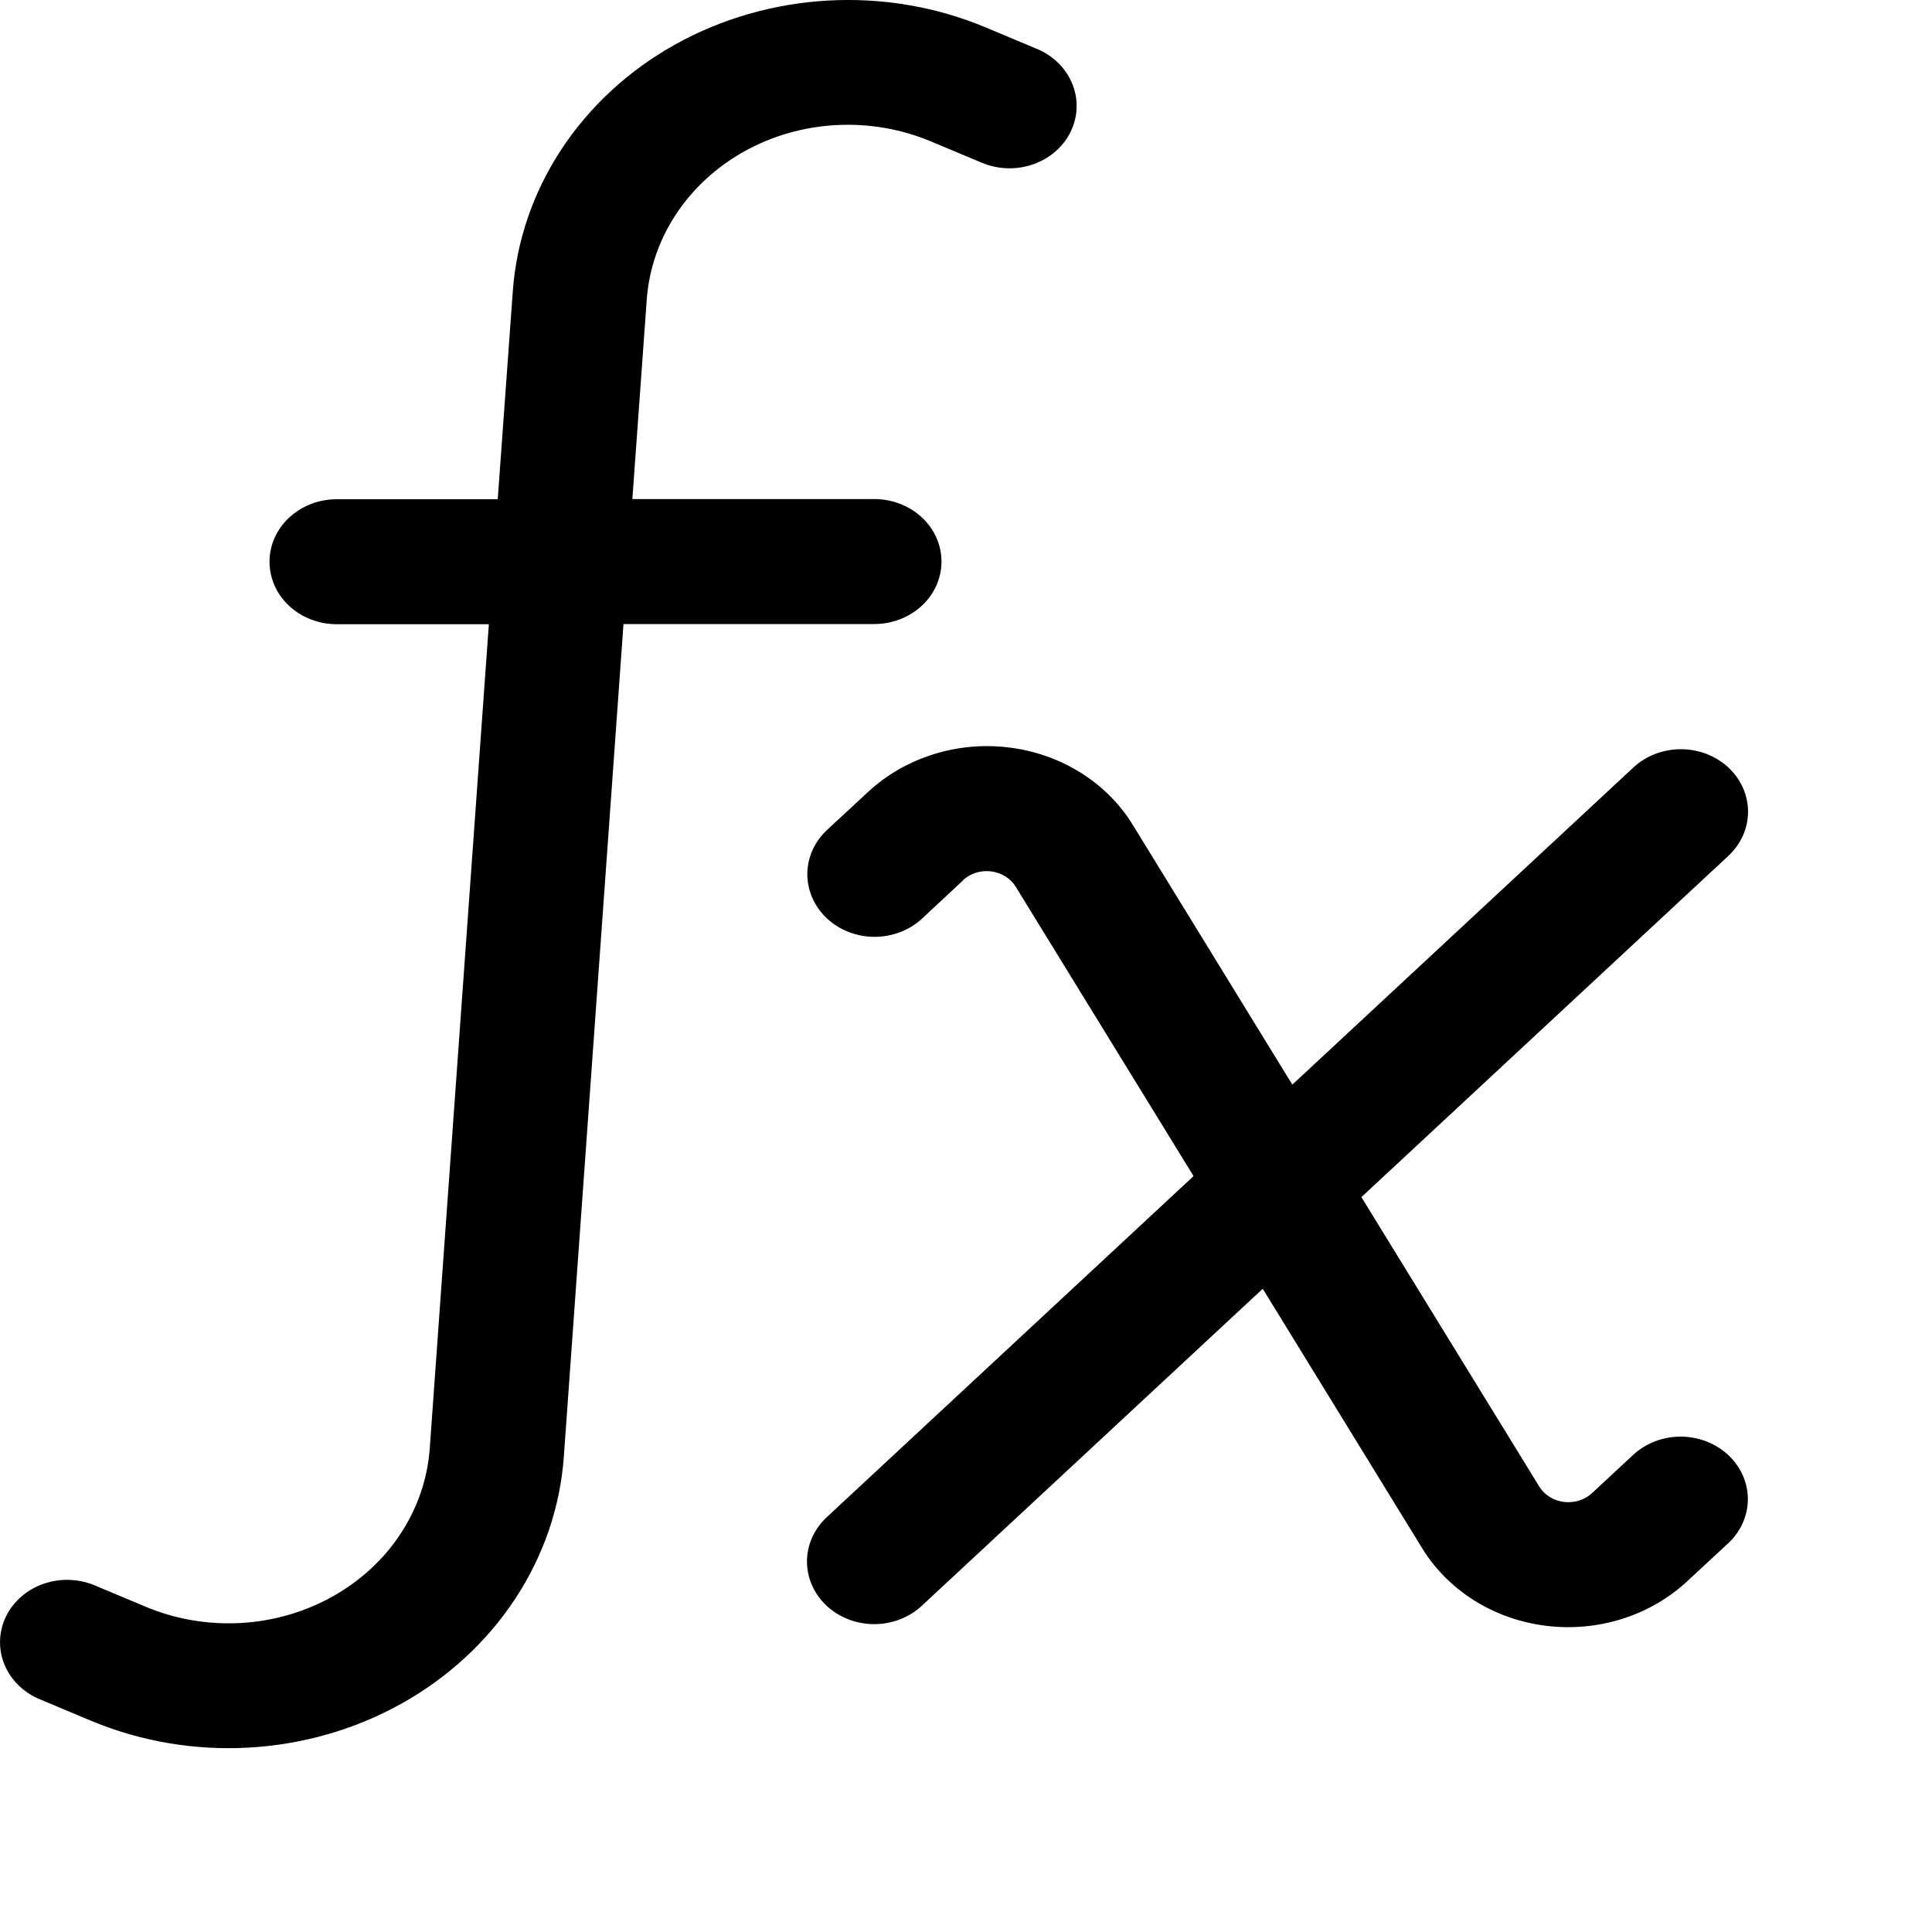 <svg xmlns="http://www.w3.org/2000/svg" aria-hidden="true" focusable="false" data-prefix="fab" data-icon="formula"  role="img" viewBox="0 0 32 32">
<path d="M16.328 0.455c-0.819-0.343-1.715-0.496-2.612-0.446s-1.767 0.3-2.537 0.73c-0.77 0.43-1.416 1.027-1.884 1.74s-0.743 1.521-0.802 2.354l-0.249 3.436h-2.667c-0.295 0-0.578 0.109-0.787 0.303s-0.326 0.457-0.326 0.732c0 0.274 0.117 0.538 0.326 0.732s0.492 0.303 0.787 0.303h2.52l-0.979 13.651c-0.036 0.5-0.201 0.984-0.482 1.412s-0.669 0.785-1.131 1.043c-0.462 0.258-0.984 0.408-1.522 0.437s-1.075-0.062-1.567-0.268l-0.835-0.35c-0.134-0.058-0.278-0.090-0.425-0.096s-0.294 0.017-0.432 0.064-0.265 0.121-0.372 0.214c-0.108 0.094-0.194 0.206-0.254 0.331s-0.094 0.26-0.097 0.397c-0.004 0.137 0.021 0.273 0.075 0.401s0.133 0.245 0.235 0.343 0.224 0.178 0.359 0.232l0.835 0.35c0.819 0.343 1.715 0.496 2.611 0.446s1.767-0.3 2.536-0.73c0.77-0.43 1.416-1.027 1.884-1.739s0.744-1.52 0.803-2.353l0.988-13.788h4.154c0.295 0 0.578-0.109 0.787-0.303s0.326-0.457 0.326-0.732-0.117-0.538-0.326-0.732c-0.209-0.194-0.492-0.303-0.787-0.303h-4.007l0.238-3.301c0.036-0.5 0.201-0.985 0.482-1.412s0.669-0.786 1.131-1.044c0.462-0.258 0.985-0.408 1.523-0.437s1.076 0.063 1.567 0.269l0.837 0.35c0.134 0.058 0.278 0.090 0.425 0.096s0.294-0.017 0.432-0.064c0.138-0.048 0.265-0.121 0.372-0.214s0.194-0.206 0.254-0.331 0.094-0.26 0.097-0.397c0.004-0.137-0.021-0.273-0.075-0.401s-0.133-0.244-0.235-0.343c-0.102-0.099-0.224-0.178-0.359-0.232l-0.835-0.35h-0.002zM15.95 14.578c0.061-0.056 0.134-0.098 0.215-0.123s0.167-0.033 0.251-0.022c0.085 0.011 0.165 0.039 0.236 0.083s0.13 0.103 0.172 0.172l2.945 4.792-6.077 5.651c-0.103 0.096-0.185 0.211-0.241 0.336s-0.085 0.261-0.085 0.397c0 0.136 0.029 0.271 0.085 0.397s0.138 0.24 0.241 0.336c0.209 0.194 0.492 0.304 0.788 0.304 0.146 0 0.291-0.027 0.426-0.079s0.258-0.128 0.362-0.225l5.647-5.251 2.644 4.303c0.213 0.345 0.508 0.64 0.863 0.862s0.76 0.365 1.184 0.417c0.424 0.053 0.855 0.014 1.261-0.114s0.773-0.34 1.076-0.621l0.681-0.631c0.209-0.194 0.326-0.458 0.326-0.732s-0.118-0.538-0.327-0.732c-0.103-0.096-0.226-0.172-0.361-0.224s-0.28-0.079-0.426-0.079c-0.295 0-0.579 0.109-0.787 0.304l-0.679 0.631c-0.061 0.056-0.134 0.099-0.215 0.124s-0.167 0.033-0.252 0.023c-0.085-0.011-0.166-0.039-0.237-0.084s-0.13-0.104-0.172-0.173l-2.945-4.792 6.077-5.651c0.103-0.096 0.186-0.21 0.242-0.336s0.085-0.26 0.085-0.396c0-0.136-0.029-0.271-0.084-0.396s-0.138-0.24-0.241-0.336-0.226-0.173-0.361-0.225c-0.135-0.052-0.28-0.079-0.426-0.079s-0.291 0.027-0.426 0.079c-0.135 0.052-0.258 0.128-0.361 0.224l-5.649 5.253-2.644-4.305c-0.212-0.345-0.507-0.64-0.862-0.862s-0.76-0.365-1.184-0.417c-0.424-0.053-0.855-0.014-1.26 0.114s-0.773 0.34-1.076 0.621l-0.681 0.631c-0.103 0.096-0.185 0.21-0.241 0.336s-0.085 0.261-0.085 0.397c0 0.136 0.029 0.271 0.085 0.397s0.138 0.24 0.241 0.336c0.103 0.096 0.226 0.173 0.362 0.225s0.28 0.079 0.426 0.079 0.291-0.027 0.426-0.079c0.135-0.052 0.258-0.128 0.362-0.225l0.679-0.633h0.002z"></path>
</svg>